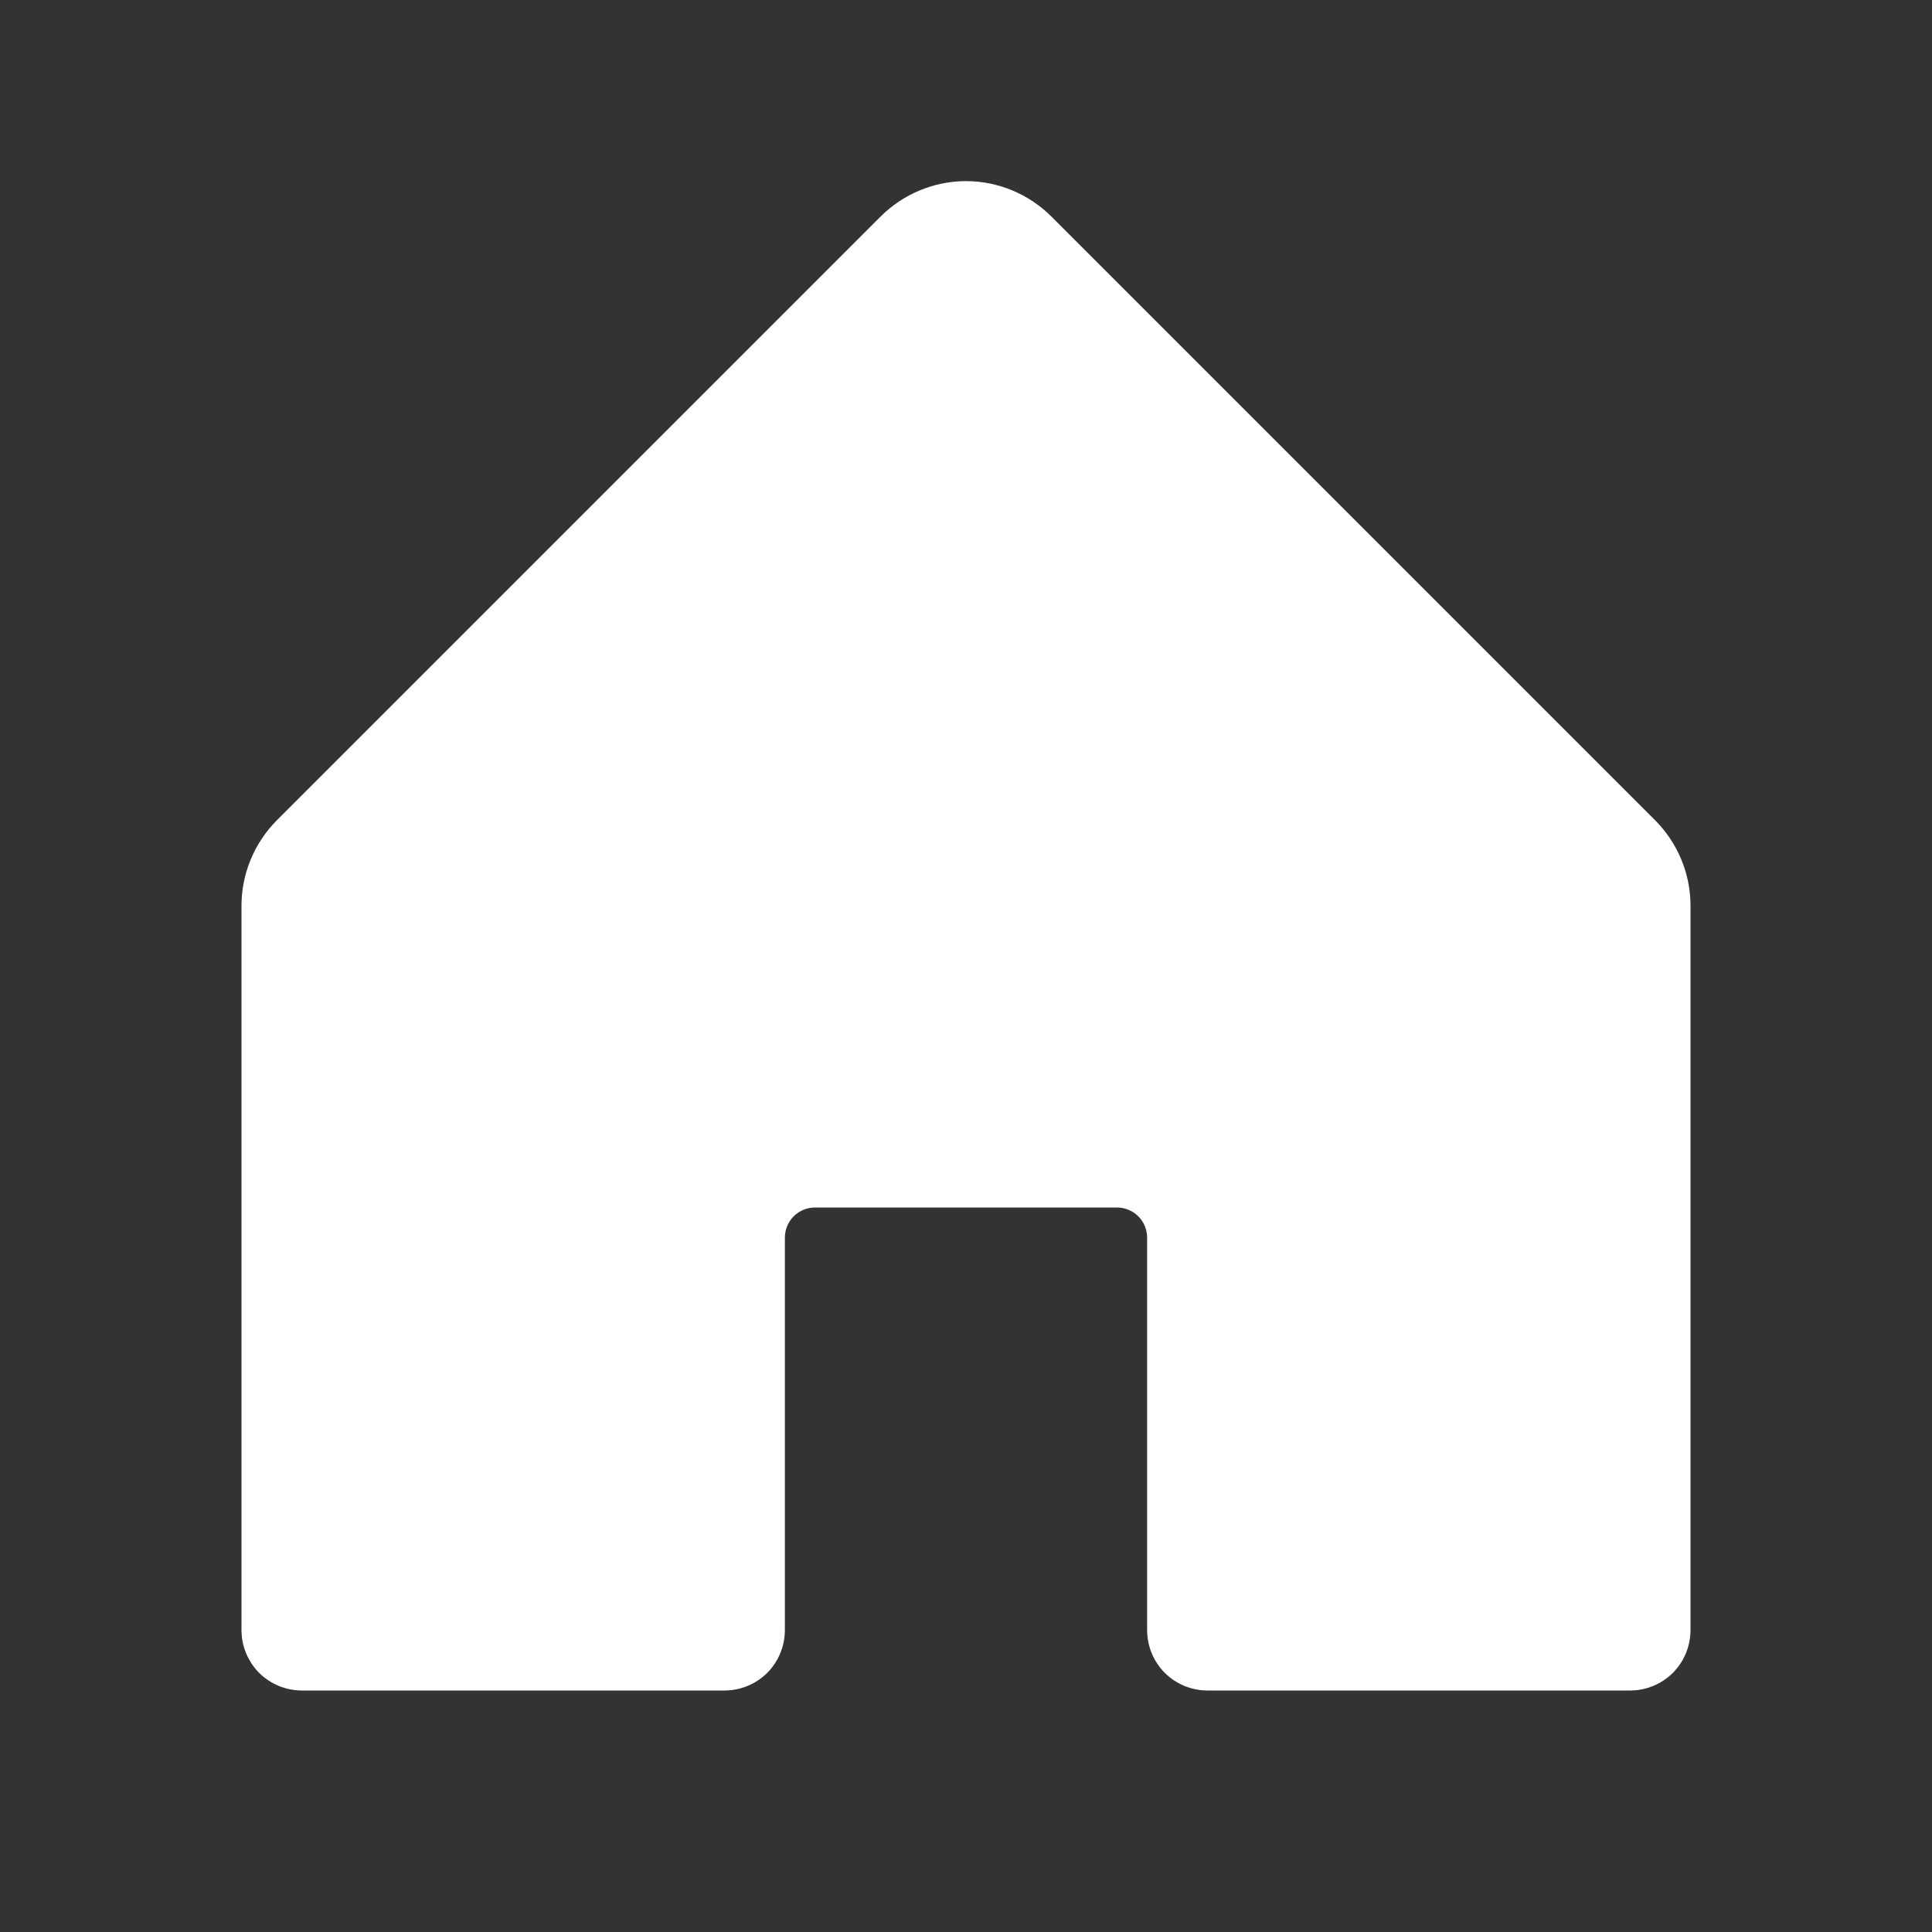 <svg width="16" height="16" viewBox="0 0 16 16" fill="none" xmlns="http://www.w3.org/2000/svg">
<rect x="0" y="0" width="16" height="16" fill="#333333" stroke="none"/>
<g clip-path="url(#clip0_3401_860)">
<path d="M14 7.5V13.5C14 13.633 13.947 13.76 13.854 13.854C13.76 13.947 13.633 14 13.5 14H10C9.867 14 9.74 13.947 9.646 13.854C9.553 13.76 9.5 13.633 9.5 13.5V10.25C9.5 10.184 9.474 10.12 9.427 10.073C9.38 10.026 9.316 10 9.25 10H6.75C6.684 10 6.62 10.026 6.573 10.073C6.526 10.12 6.5 10.184 6.5 10.25V13.5C6.5 13.633 6.447 13.76 6.354 13.854C6.26 13.947 6.133 14 6 14H2.5C2.367 14 2.24 13.947 2.146 13.854C2.053 13.76 2 13.633 2 13.5V7.5C2 7.235 2.106 6.981 2.293 6.793L7.293 1.793C7.481 1.606 7.735 1.5 8 1.5C8.265 1.5 8.519 1.606 8.707 1.793L13.707 6.793C13.894 6.981 14 7.235 14 7.5Z" fill="white"/>
</g>
<defs>
<clipPath id="clip0_3401_860">
<rect width="16" height="16" fill="white"/>
</clipPath>
</defs>
</svg>
